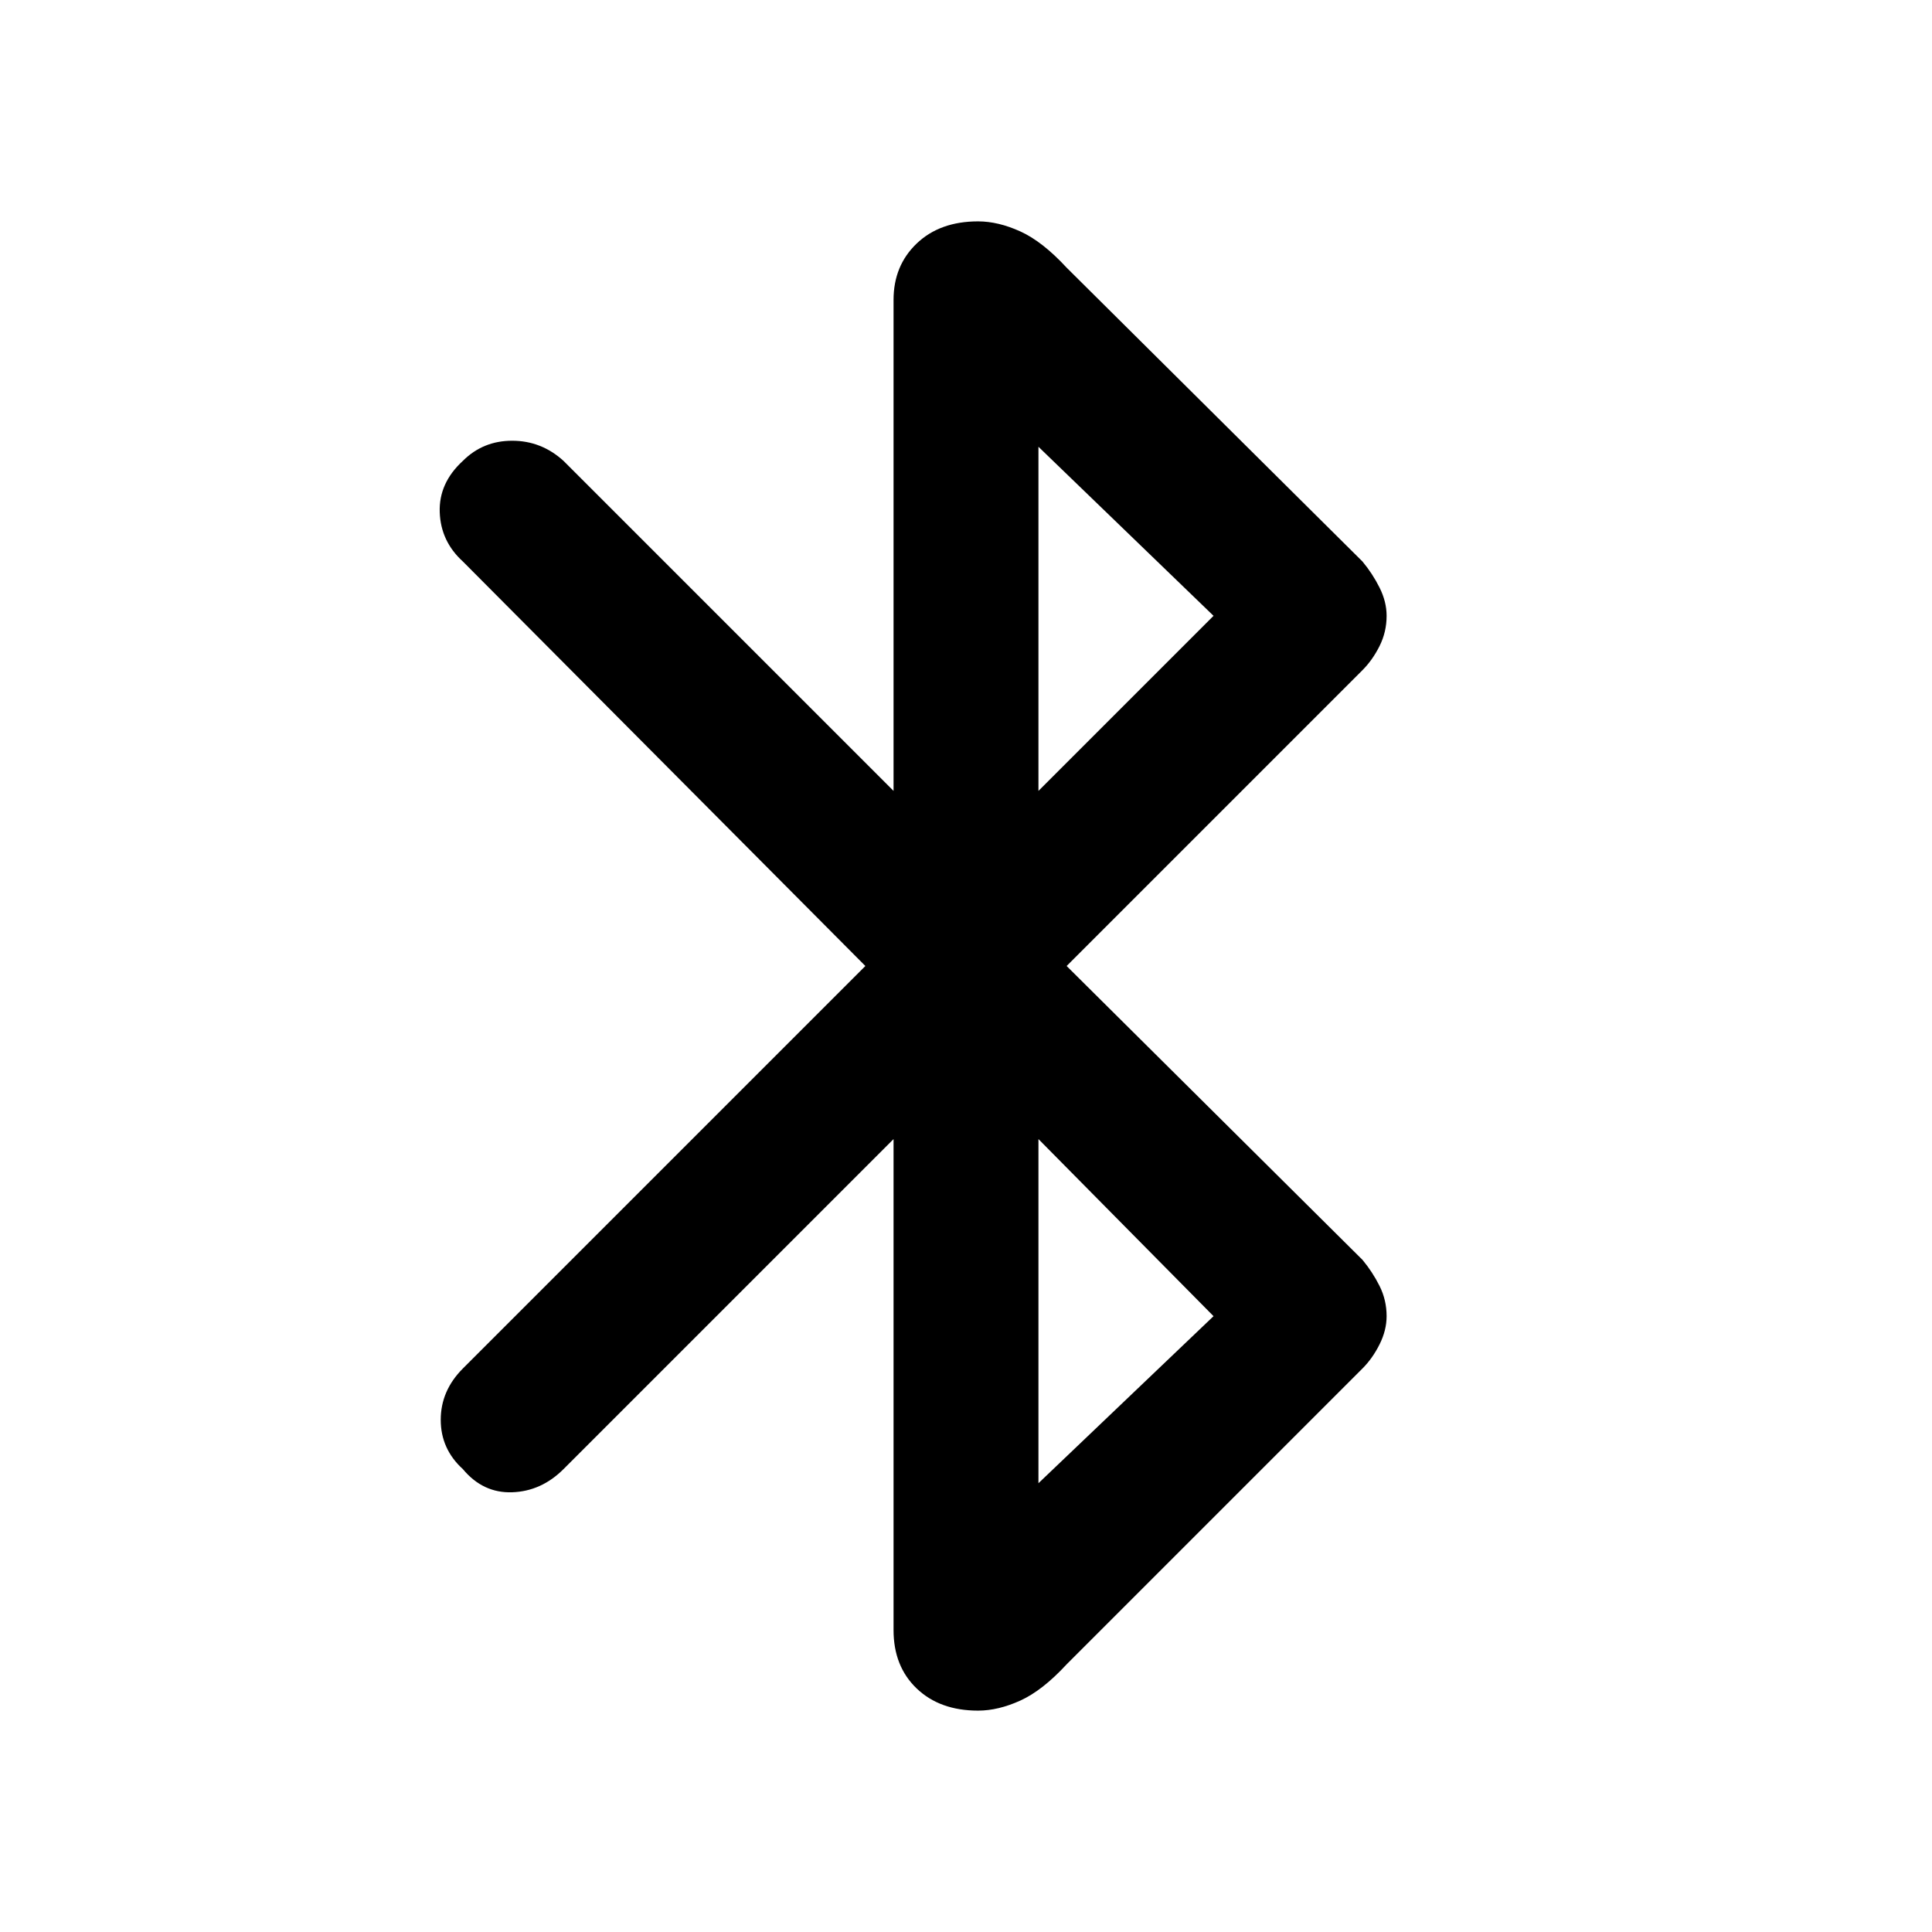 <svg xmlns="http://www.w3.org/2000/svg" height="48" width="48"><path d="M22.2 28.3 14 36.5q-.55.55-1.275.575Q12 37.1 11.5 36.5q-.55-.5-.55-1.225 0-.725.55-1.275l10-10-10-10.05q-.55-.5-.575-1.225Q10.9 12 11.5 11.45q.5-.5 1.225-.5.725 0 1.275.5l8.2 8.2V7.45q0-.85.575-1.4.575-.55 1.525-.55.5 0 1.05.25t1.15.9l7.35 7.3q.25.3.425.65.175.35.175.7 0 .4-.175.75t-.425.6L26.5 24l7.35 7.3q.25.3.425.65.175.35.175.75 0 .35-.175.7t-.425.6l-7.35 7.35q-.6.65-1.15.9-.55.25-1.05.25-.95 0-1.525-.55T22.2 40.5Zm3.6-8.65 4.35-4.35-4.35-4.2Zm0 17.2 4.35-4.15-4.35-4.4Z"/></svg>